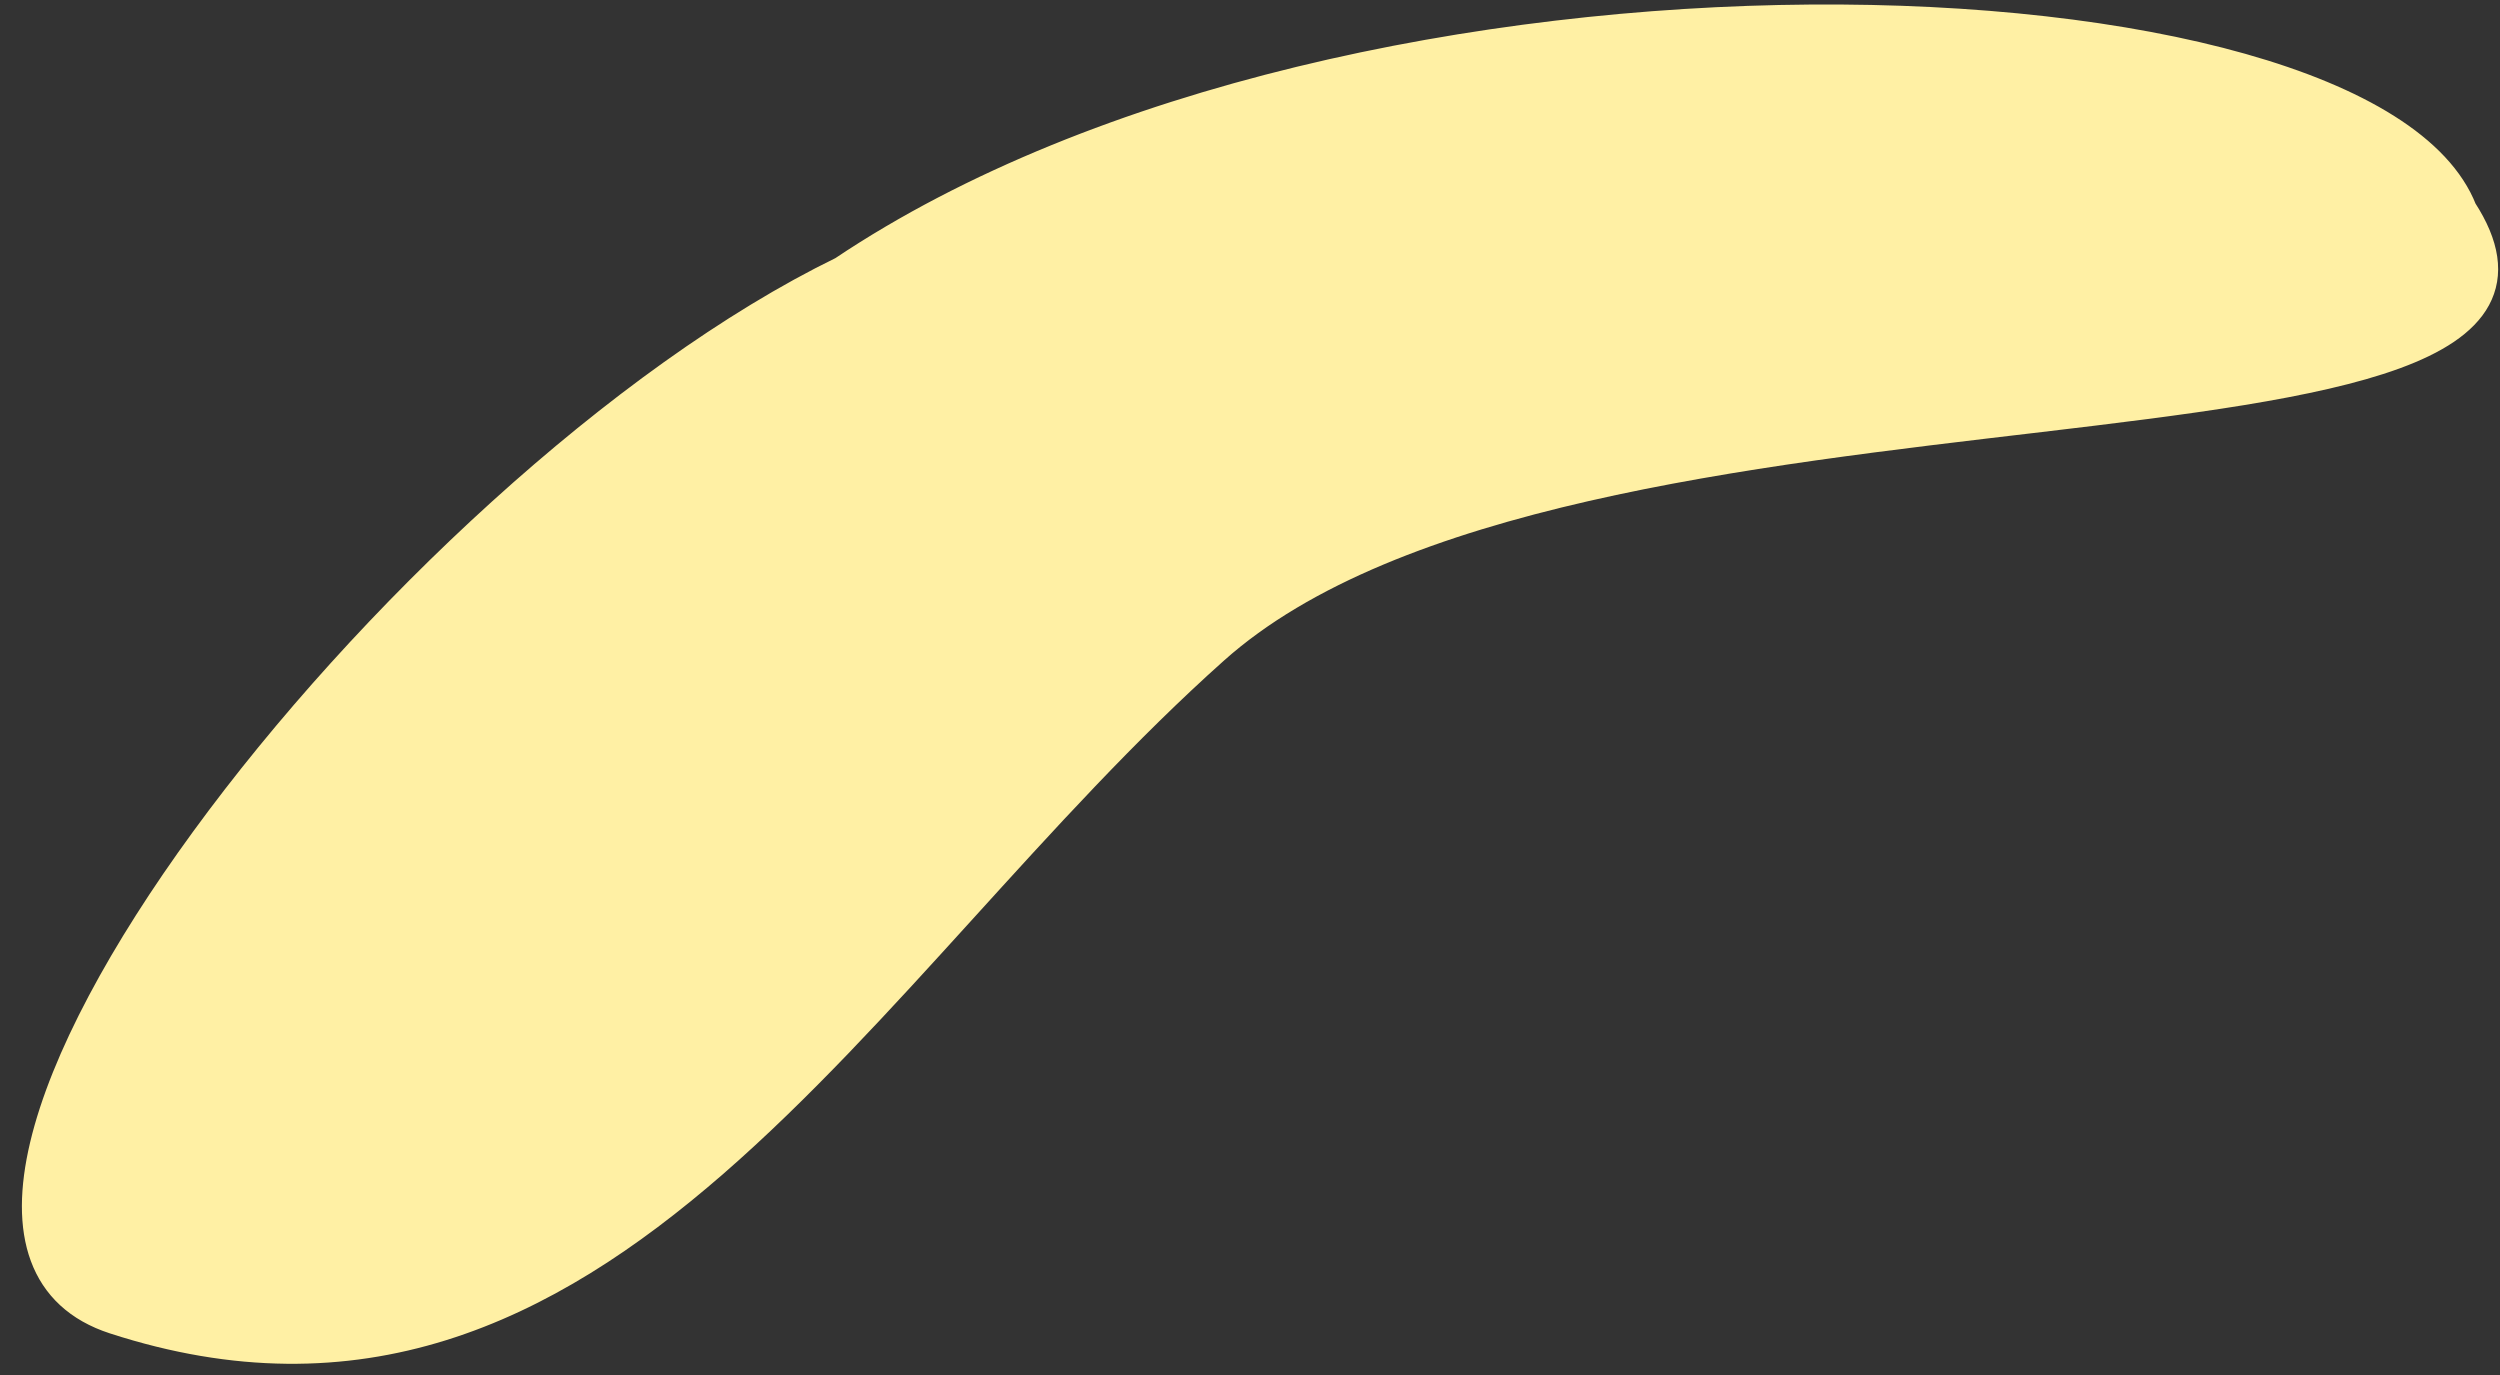 <svg width="80" height="44" viewBox="0 0 80 44" fill="none" xmlns="http://www.w3.org/2000/svg">
<rect x="0" y="0" width="80" height="44" fill="#333333" stroke="none"/>
<path d="M26.983 8.694C43.487 -2.373 75.728 -1.052 78.771 6.745C84.645 15.791 50.251 10.581 38.839 20.761C27.427 30.941 19.236 47.25 3.669 42.192C-5.505 39.211 12.826 15.598 26.983 8.694Z" fill="#FFF0A4" stroke="#FFF0A4"/>
</svg>
